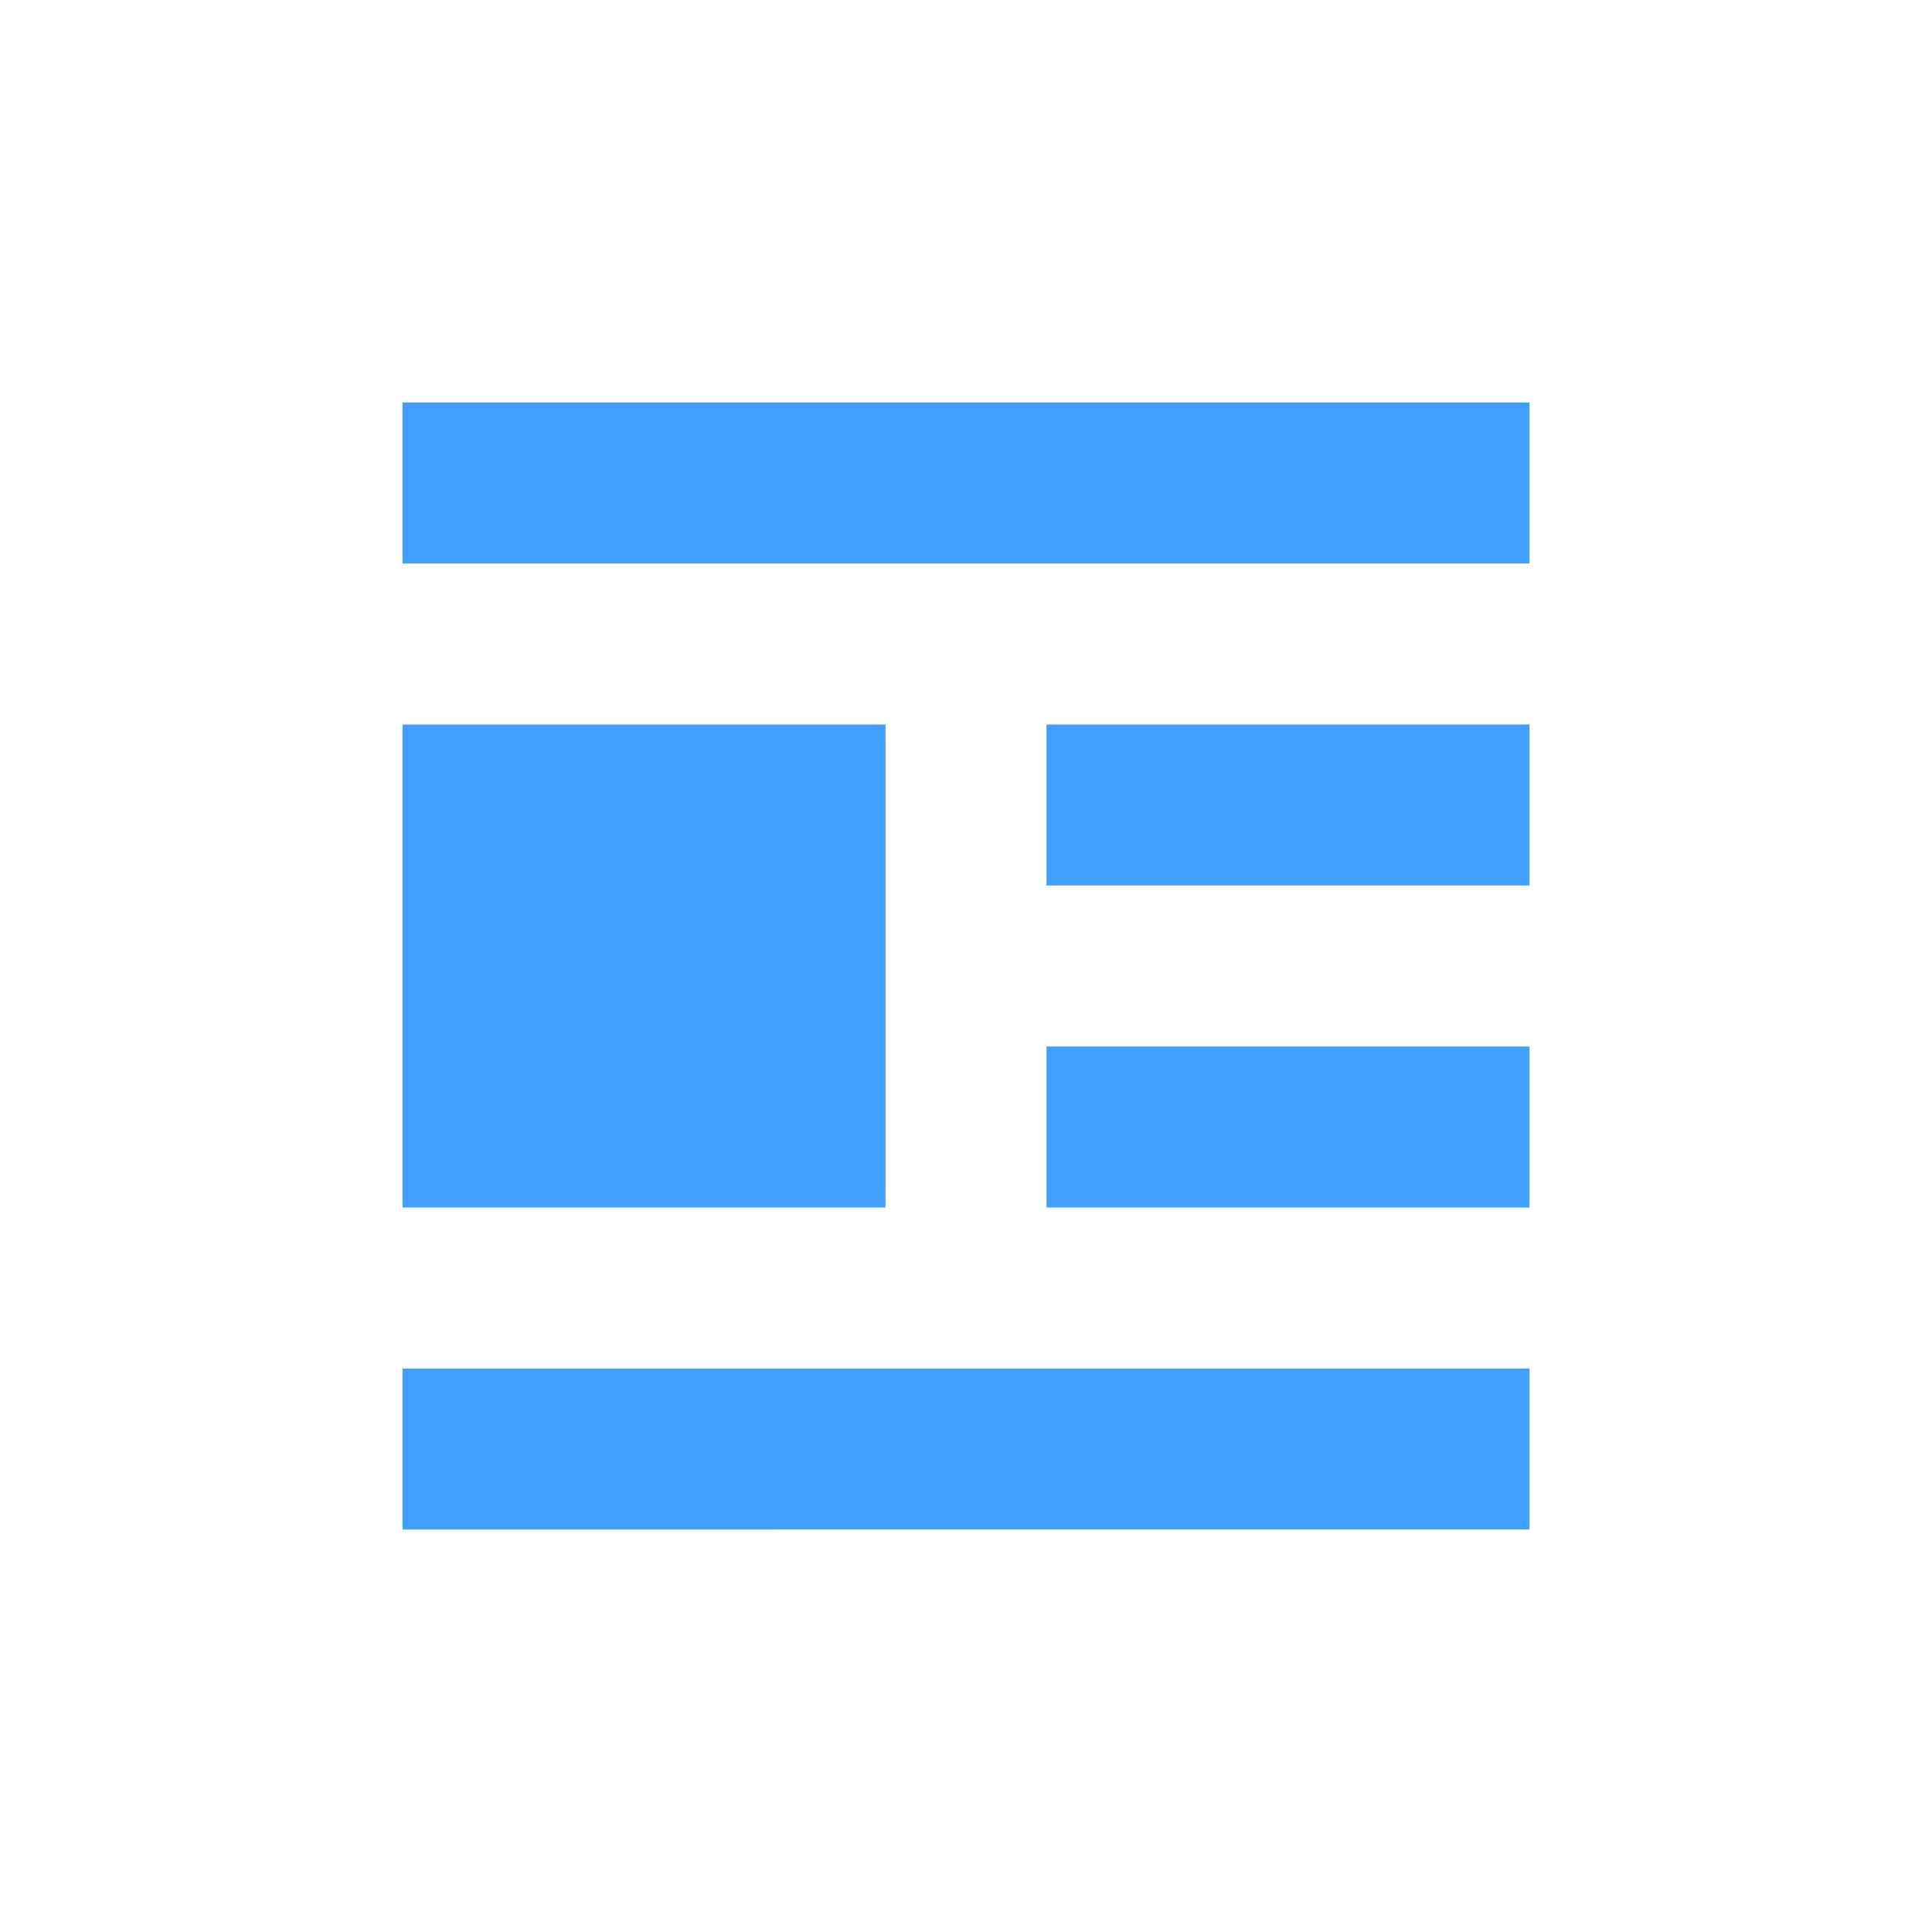 <svg width="24" height="24" xmlns="http://www.w3.org/2000/svg">
    <g fill="none" fill-rule="evenodd">
        <rect width="24" height="24" rx="2"></rect>
        <path d="M19 17v2H5v-2h14zm-8-8v6H5V9h6zm8 4v2h-6v-2h6zm0-4v2h-6V9h6zm0-4v2H5V5h14z" fill="#409FFF"></path>
    </g>
</svg>
